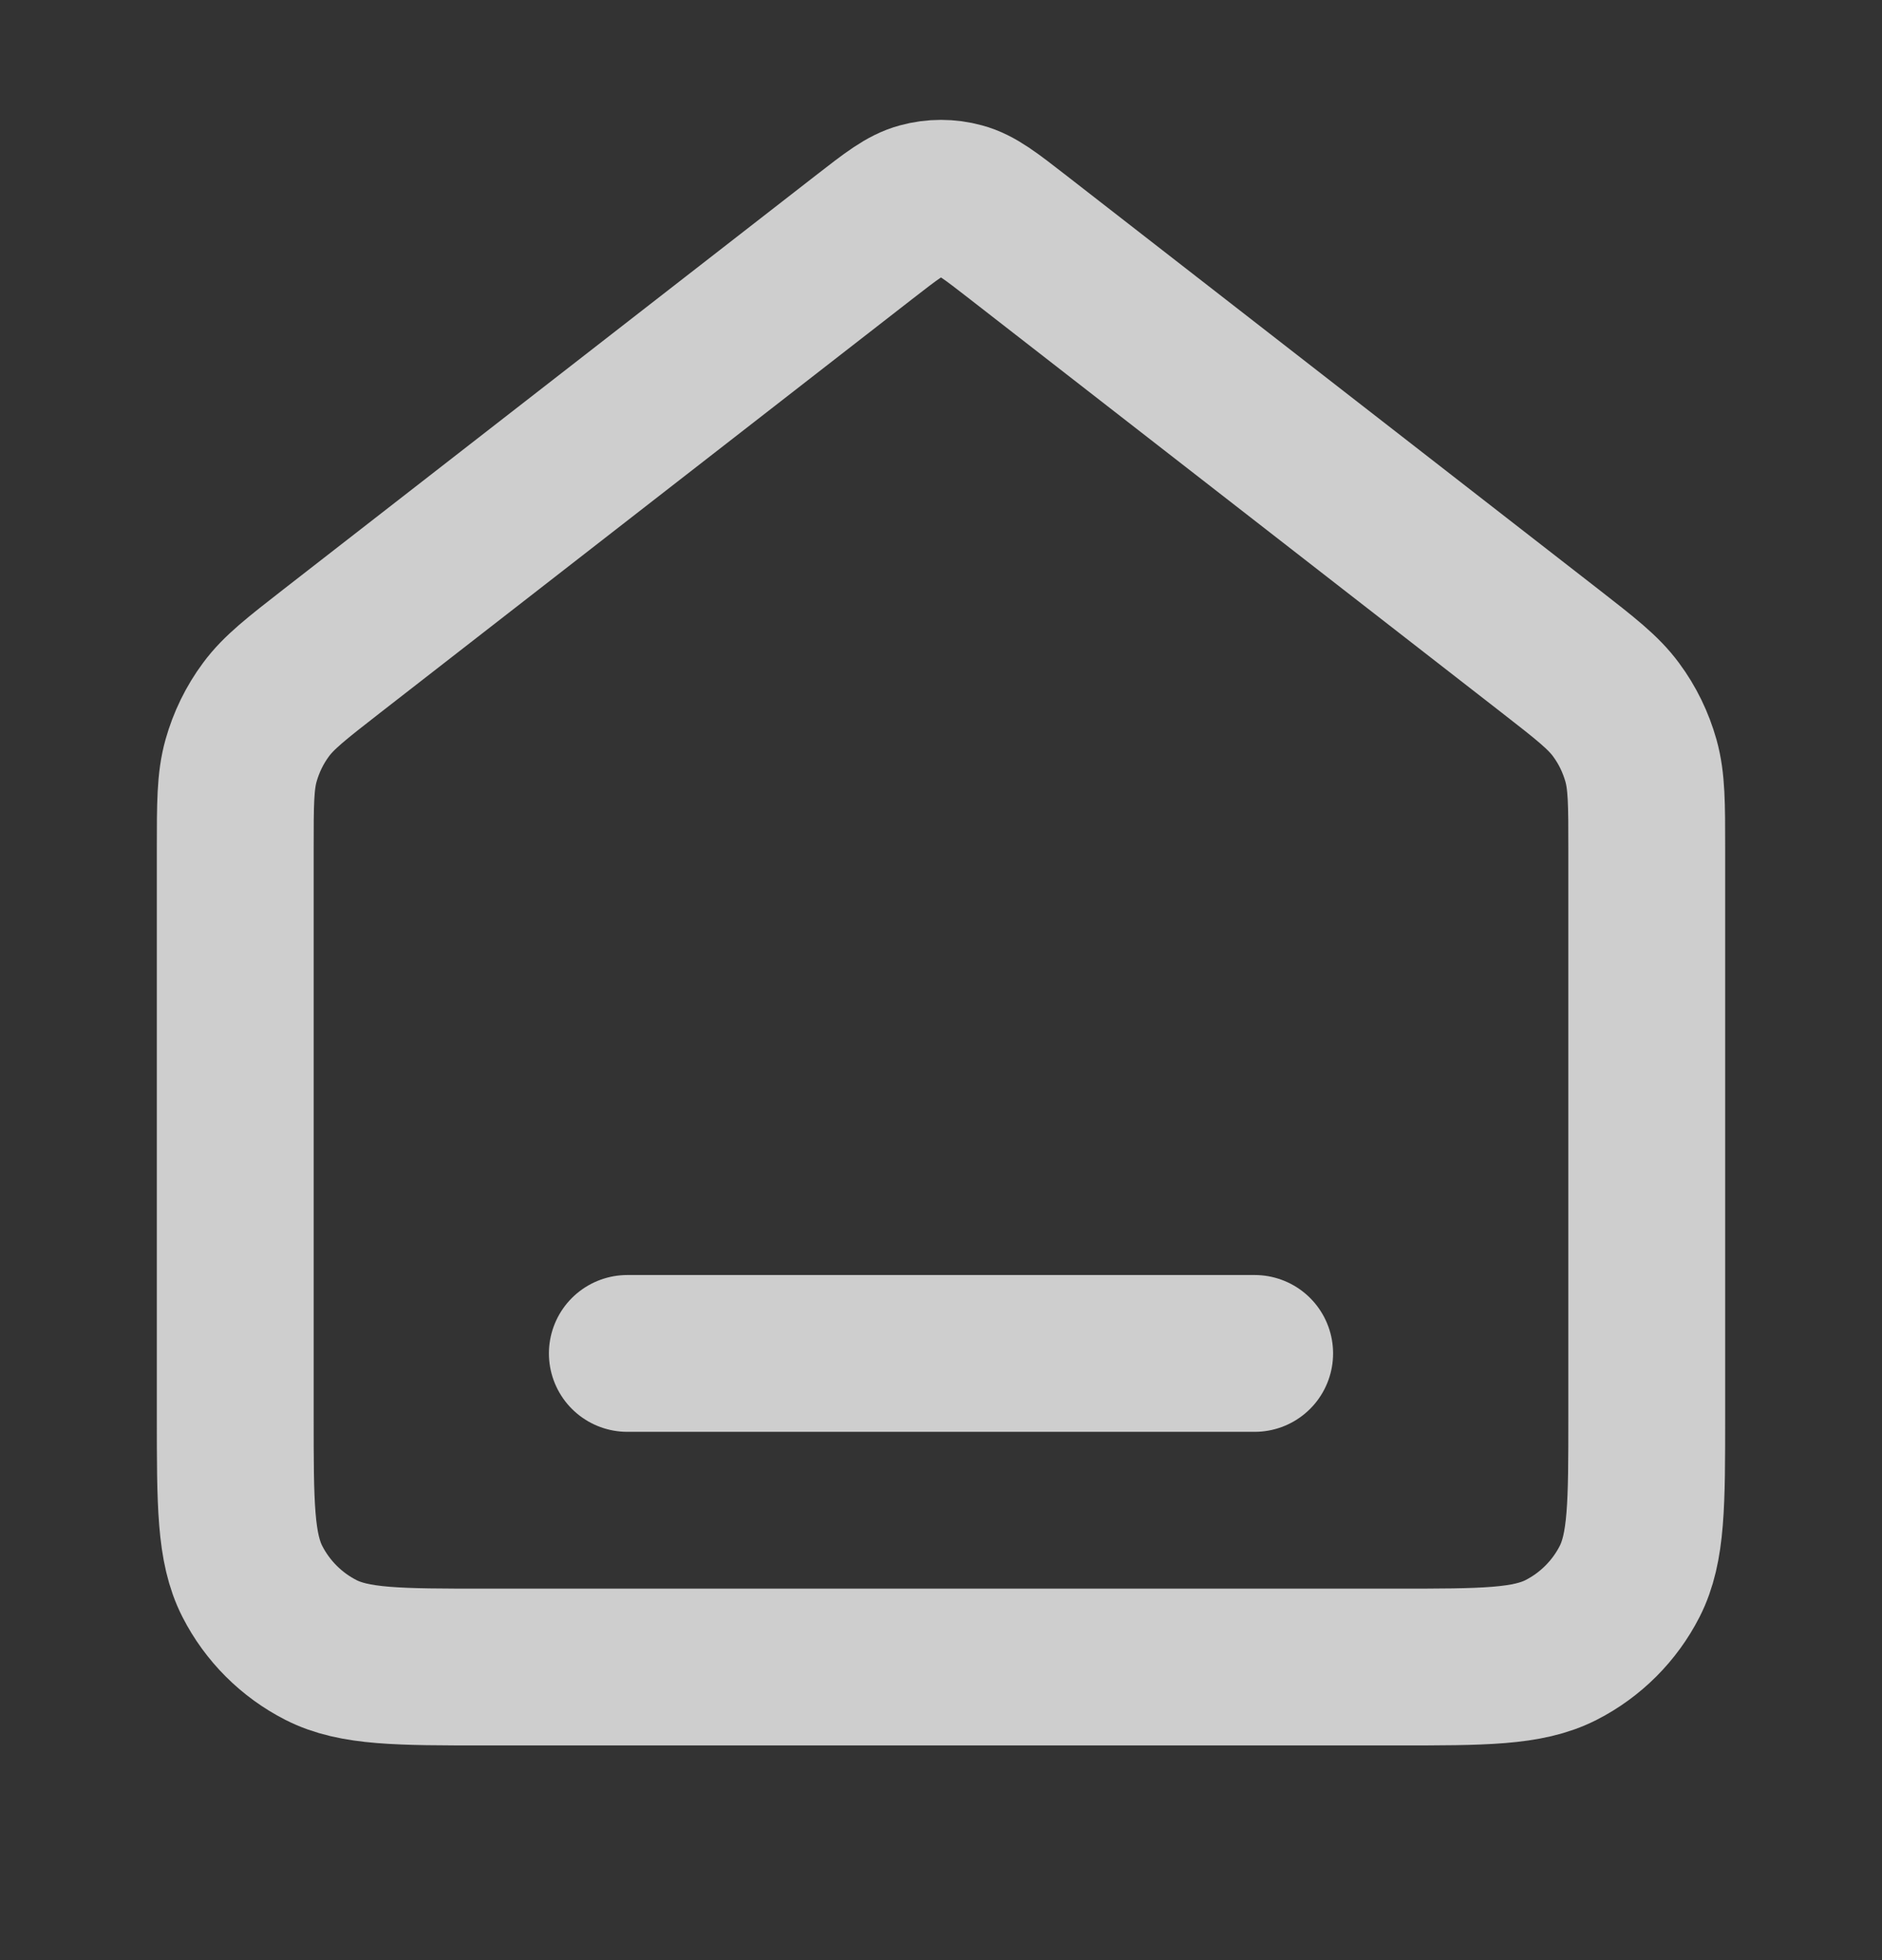 <svg width="24" height="25" viewBox="0 0 24 25" fill="none" xmlns="http://www.w3.org/2000/svg">
<rect x="0" y="0" width="24" height="25" fill="#333333" stroke="none"/>
<g opacity="0.8">
<path d="M8 17.262H16M11.018 3.026L4.235 8.301C3.782 8.654 3.555 8.83 3.392 9.051C3.247 9.246 3.14 9.467 3.074 9.701C3 9.965 3 10.253 3 10.827V18.062C3 19.182 3 19.742 3.218 20.17C3.41 20.546 3.716 20.852 4.092 21.044C4.52 21.262 5.08 21.262 6.2 21.262H17.8C18.92 21.262 19.48 21.262 19.908 21.044C20.284 20.852 20.59 20.546 20.782 20.17C21 19.742 21 19.182 21 18.062V10.827C21 10.253 21 9.965 20.926 9.701C20.86 9.467 20.753 9.246 20.608 9.051C20.445 8.83 20.218 8.654 19.765 8.301L12.982 3.026C12.631 2.753 12.455 2.616 12.261 2.564C12.09 2.517 11.91 2.517 11.739 2.564C11.545 2.616 11.369 2.753 11.018 3.026Z" stroke="#F5F5F5" stroke-width="2" stroke-linecap="round" stroke-linejoin="round"/>
</g>
</svg>

